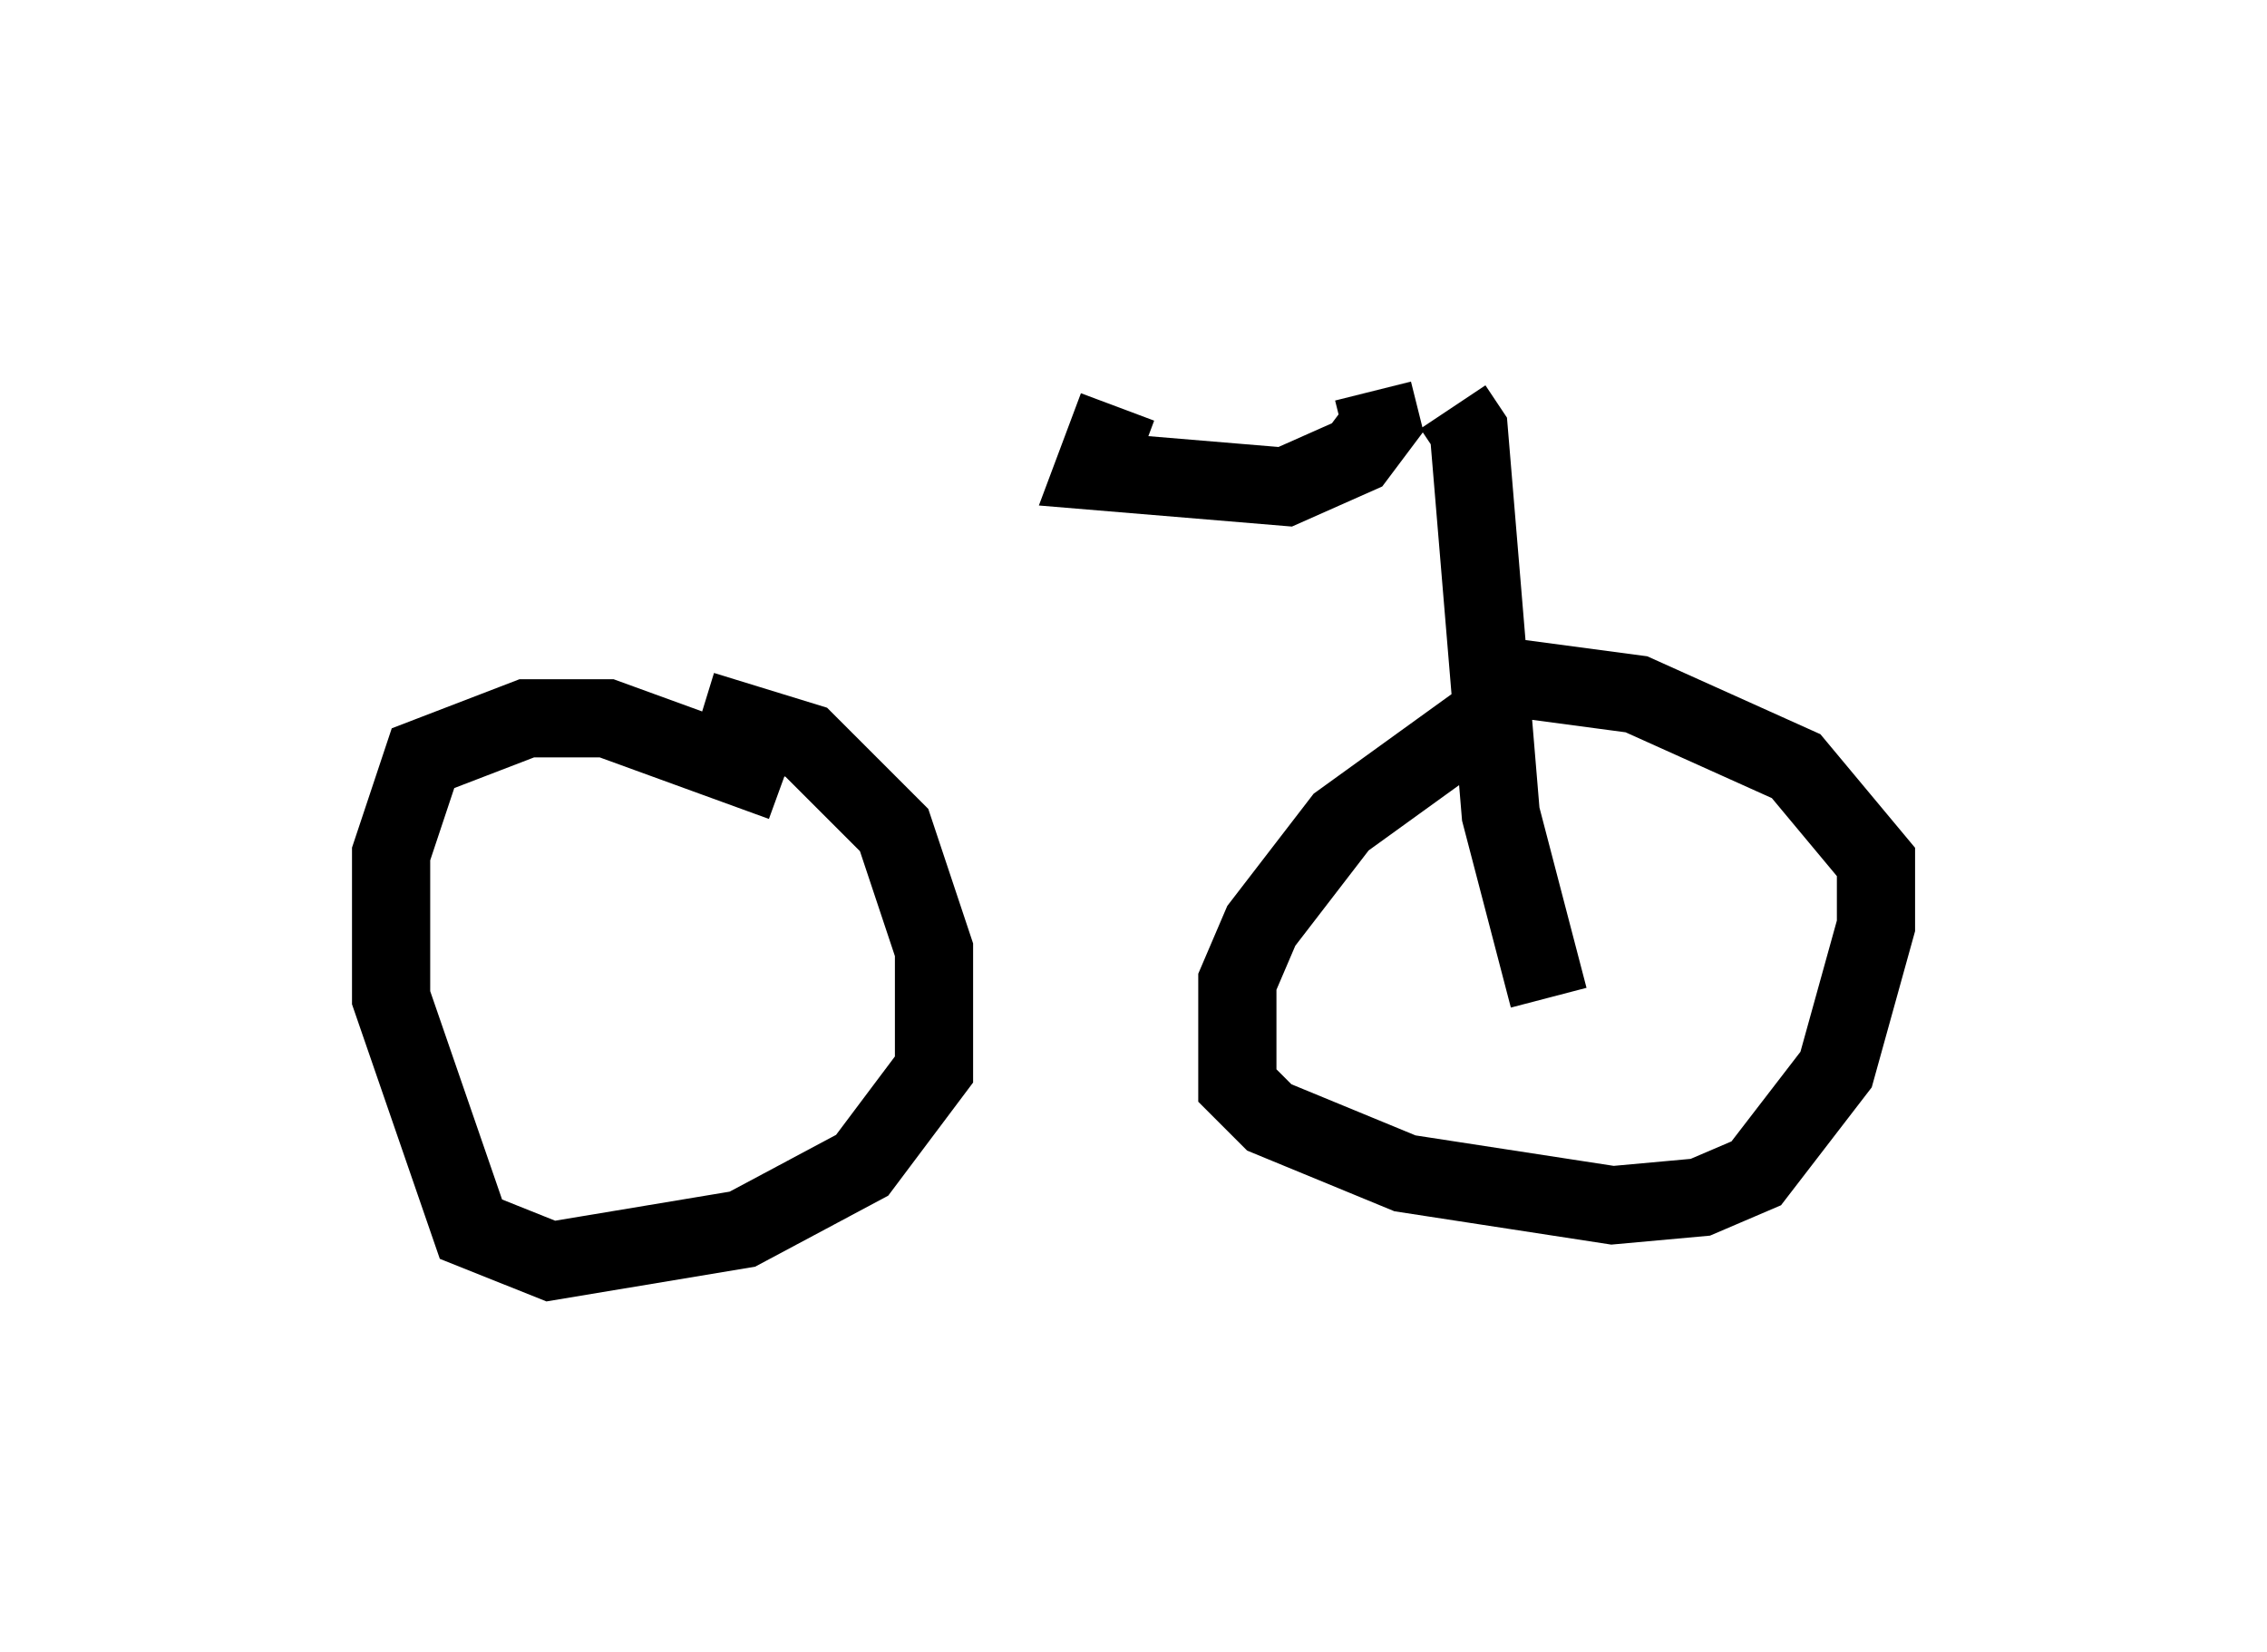 <?xml version="1.0" encoding="utf-8" ?>
<svg baseProfile="full" height="21.127" version="1.1" width="28.988" xmlns="http://www.w3.org/2000/svg" xmlns:ev="http://www.w3.org/2001/xml-events" xmlns:xlink="http://www.w3.org/1999/xlink"><defs /><rect fill="white" height="21.127" width="28.988" x="0" y="0" /><path d="M18.781, 8.981 m0.613, -0.306 l1.531, 0.204 2.042, 0.919 l1.021, 1.225 0.0, 0.817 l-0.51, 1.838 -1.021, 1.327 l-0.715, 0.306 -1.123, 0.102 l-2.654, -0.408 -1.735, -0.715 l-0.408, -0.408 0.0, -1.327 l0.306, -0.715 1.021, -1.327 l1.838, -1.327 m-10.004, -0.102 l1.327, 0.408 1.123, 1.123 l0.51, 1.531 0.0, 1.531 l-0.919, 1.225 -1.531, 0.817 l-2.45, 0.408 -1.021, -0.408 l-1.021, -2.96 0.0, -1.838 l0.408, -1.225 1.327, -0.51 l1.021, 0.0 2.246, 0.817 m9.8, 2.756 l-0.613, -2.348 -0.408, -4.9 l-0.204, -0.306 m-1.021, -0.204 l0.102, 0.408 -0.306, 0.408 l-0.919, 0.408 -2.45, -0.204 l0.306, -0.817 " fill="none" stroke="black" stroke-width="1" /></svg>
